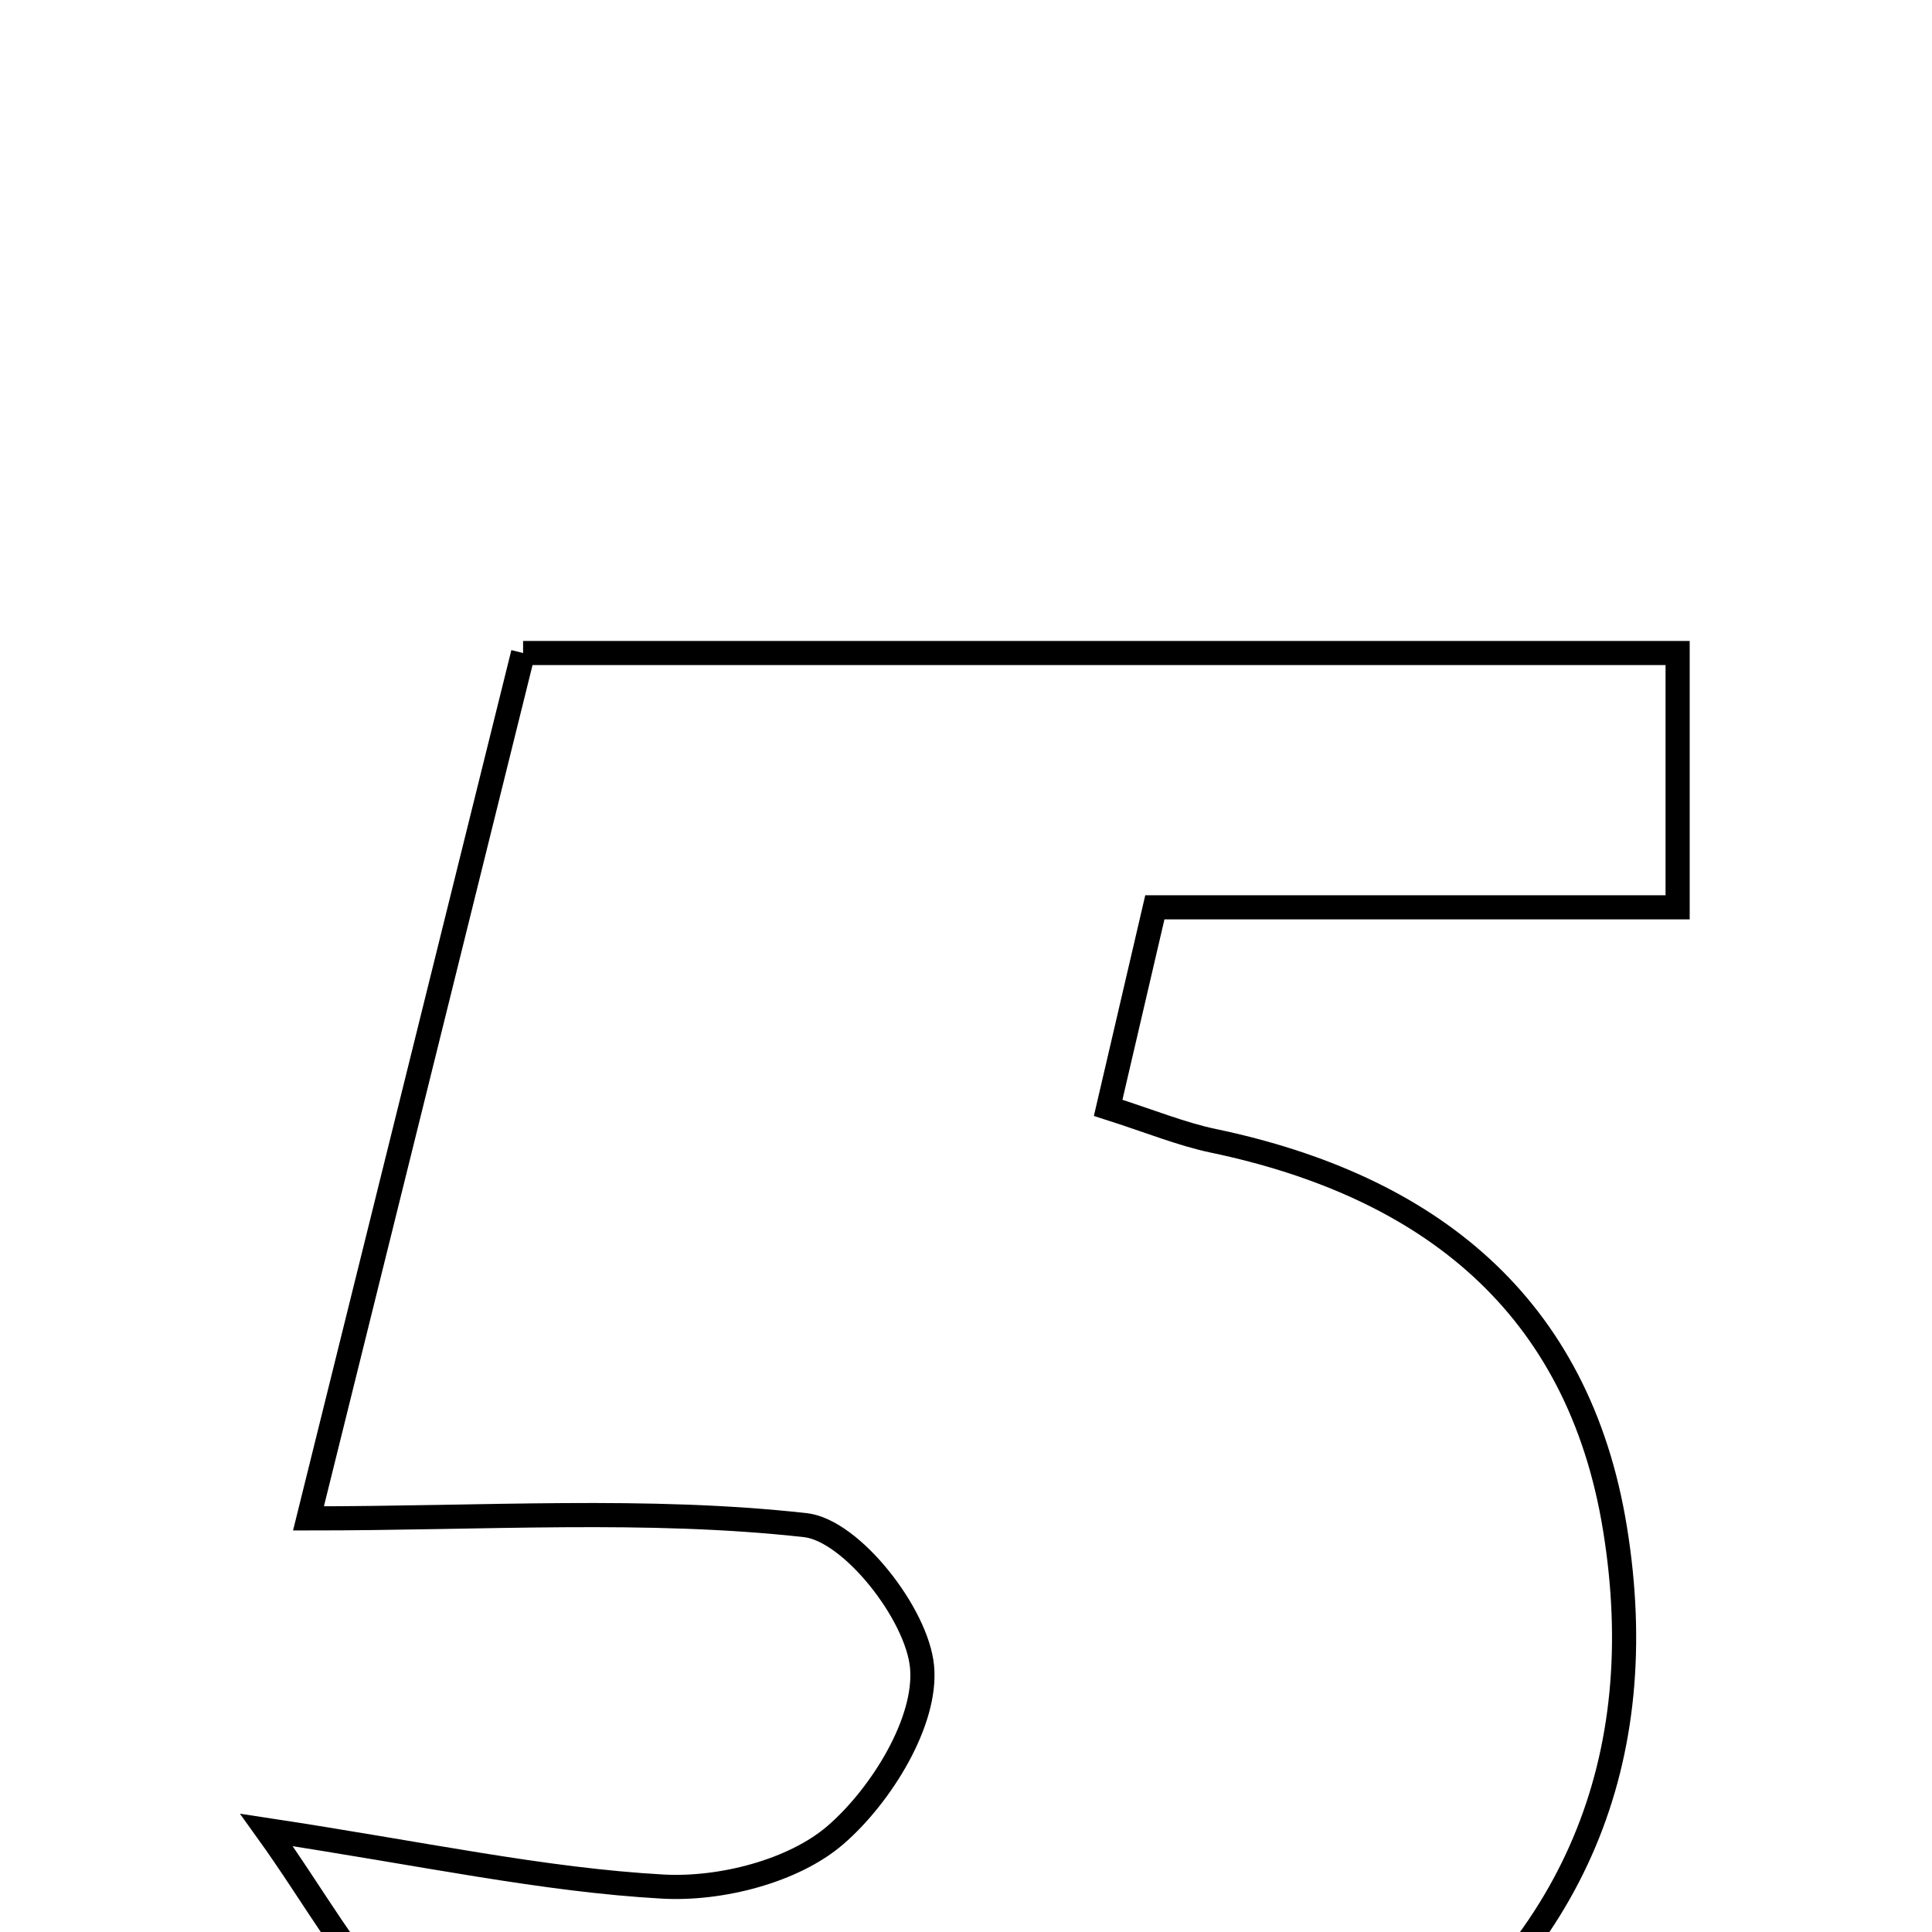 <svg xmlns="http://www.w3.org/2000/svg" viewBox="0.0 0.0 24.0 24.0" height="200px" width="200px"><path fill="none" stroke="black" stroke-width=".3" stroke-opacity="1.0"  filling="0" d="M6.498 8.112 C11.274 8.112 15.951 8.112 20.84 8.112 C20.84 9.074 20.84 10.028 20.84 11.271 C18.654 11.271 16.553 11.271 14.346 11.271 C14.124 12.225 13.959 12.935 13.766 13.762 C14.295 13.931 14.675 14.088 15.07 14.171 C17.749 14.732 19.61 16.204 20.062 18.989 C20.527 21.85 19.561 24.214 17.127 25.883 C13.847 28.131 7.751 27.666 4.908 24.915 C4.322 24.349 3.924 23.586 3.31 22.732 C5.261 23.028 6.743 23.353 8.238 23.436 C8.953 23.475 9.858 23.245 10.379 22.795 C10.949 22.302 11.518 21.38 11.454 20.705 C11.393 20.051 10.578 19.01 10.005 18.946 C8.038 18.727 6.031 18.862 3.832 18.862 C4.682 15.434 5.576 11.833 6.498 8.112"></path></svg>